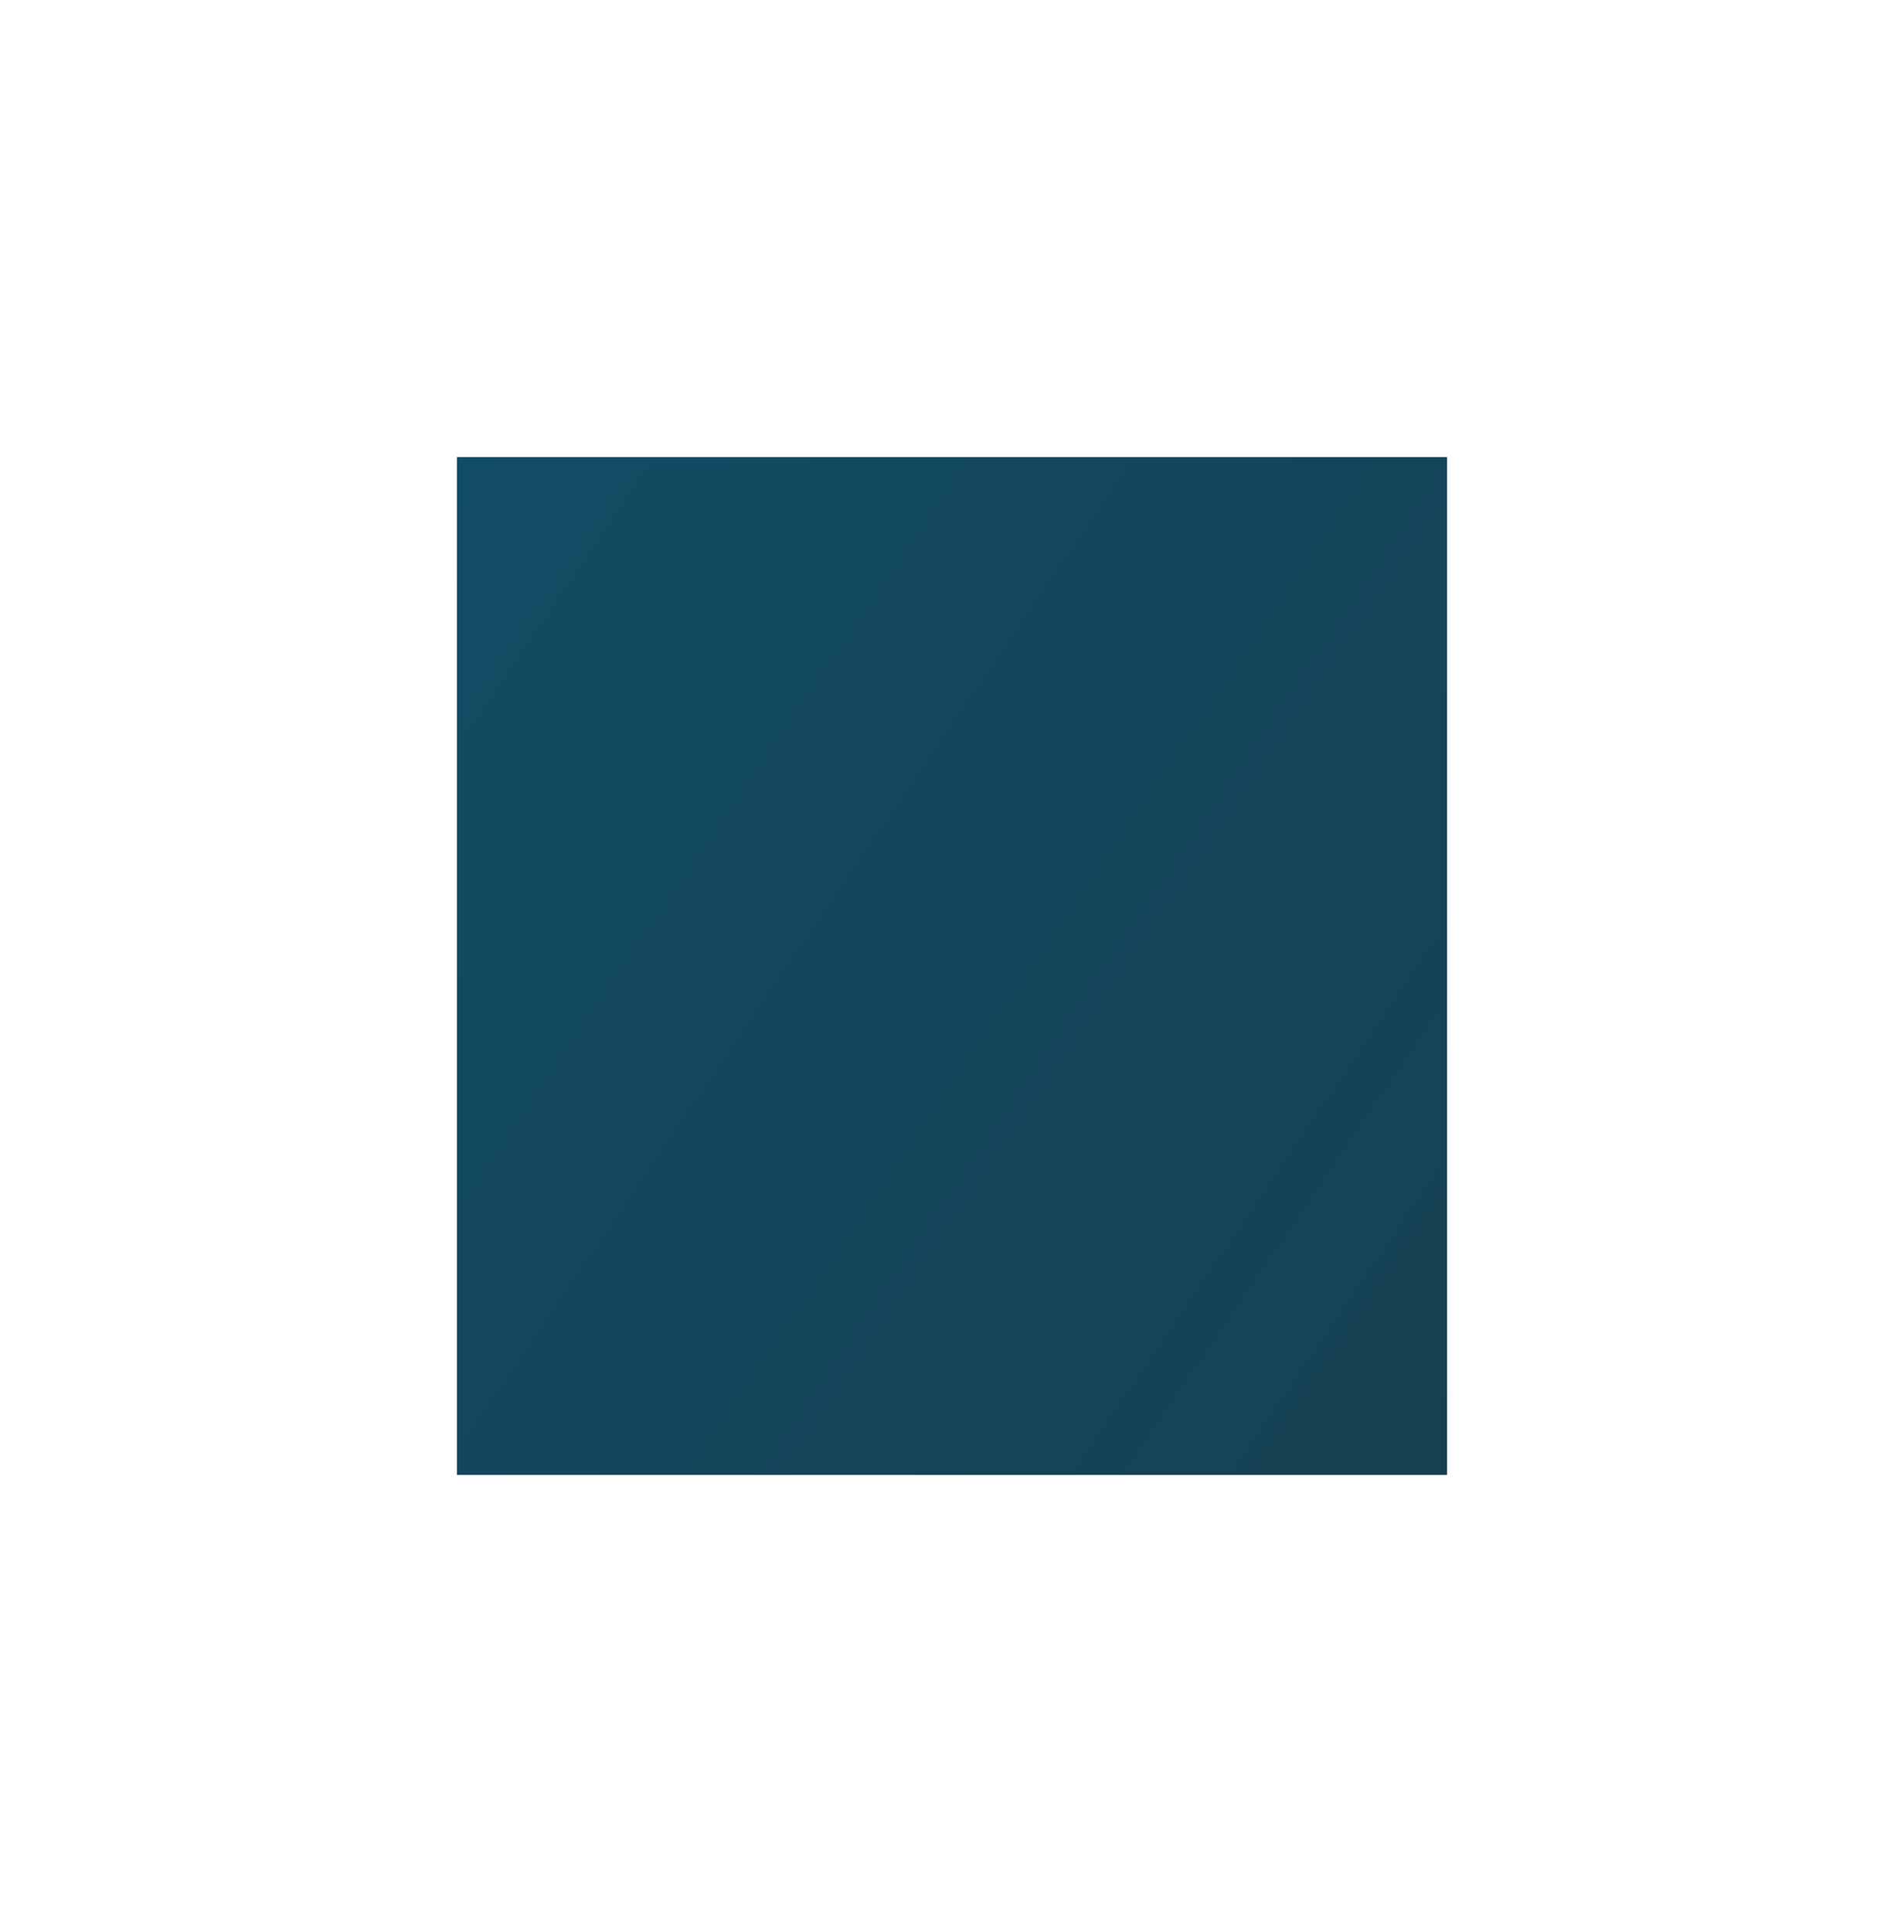<svg xmlns="http://www.w3.org/2000/svg" xmlns:xlink="http://www.w3.org/1999/xlink" width="625" height="634" viewBox="0 0 625 634">
  <defs>
    <linearGradient id="linear-gradient" x1="-2.104" x2="0.79" y2="2.013" gradientUnits="objectBoundingBox">
      <stop offset="0" stop-color="#0b597b"/>
      <stop offset="1" stop-color="#183e4d"/>
    </linearGradient>
  </defs>
  <g id="Rectangle_815" data-name="Rectangle 815" transform="translate(525 -222.741)">
    <rect id="Rectangle_875" data-name="Rectangle 875" width="325" height="334" transform="translate(-375 372.741)" fill="url(#linear-gradient)"/>
  </g>
</svg>
